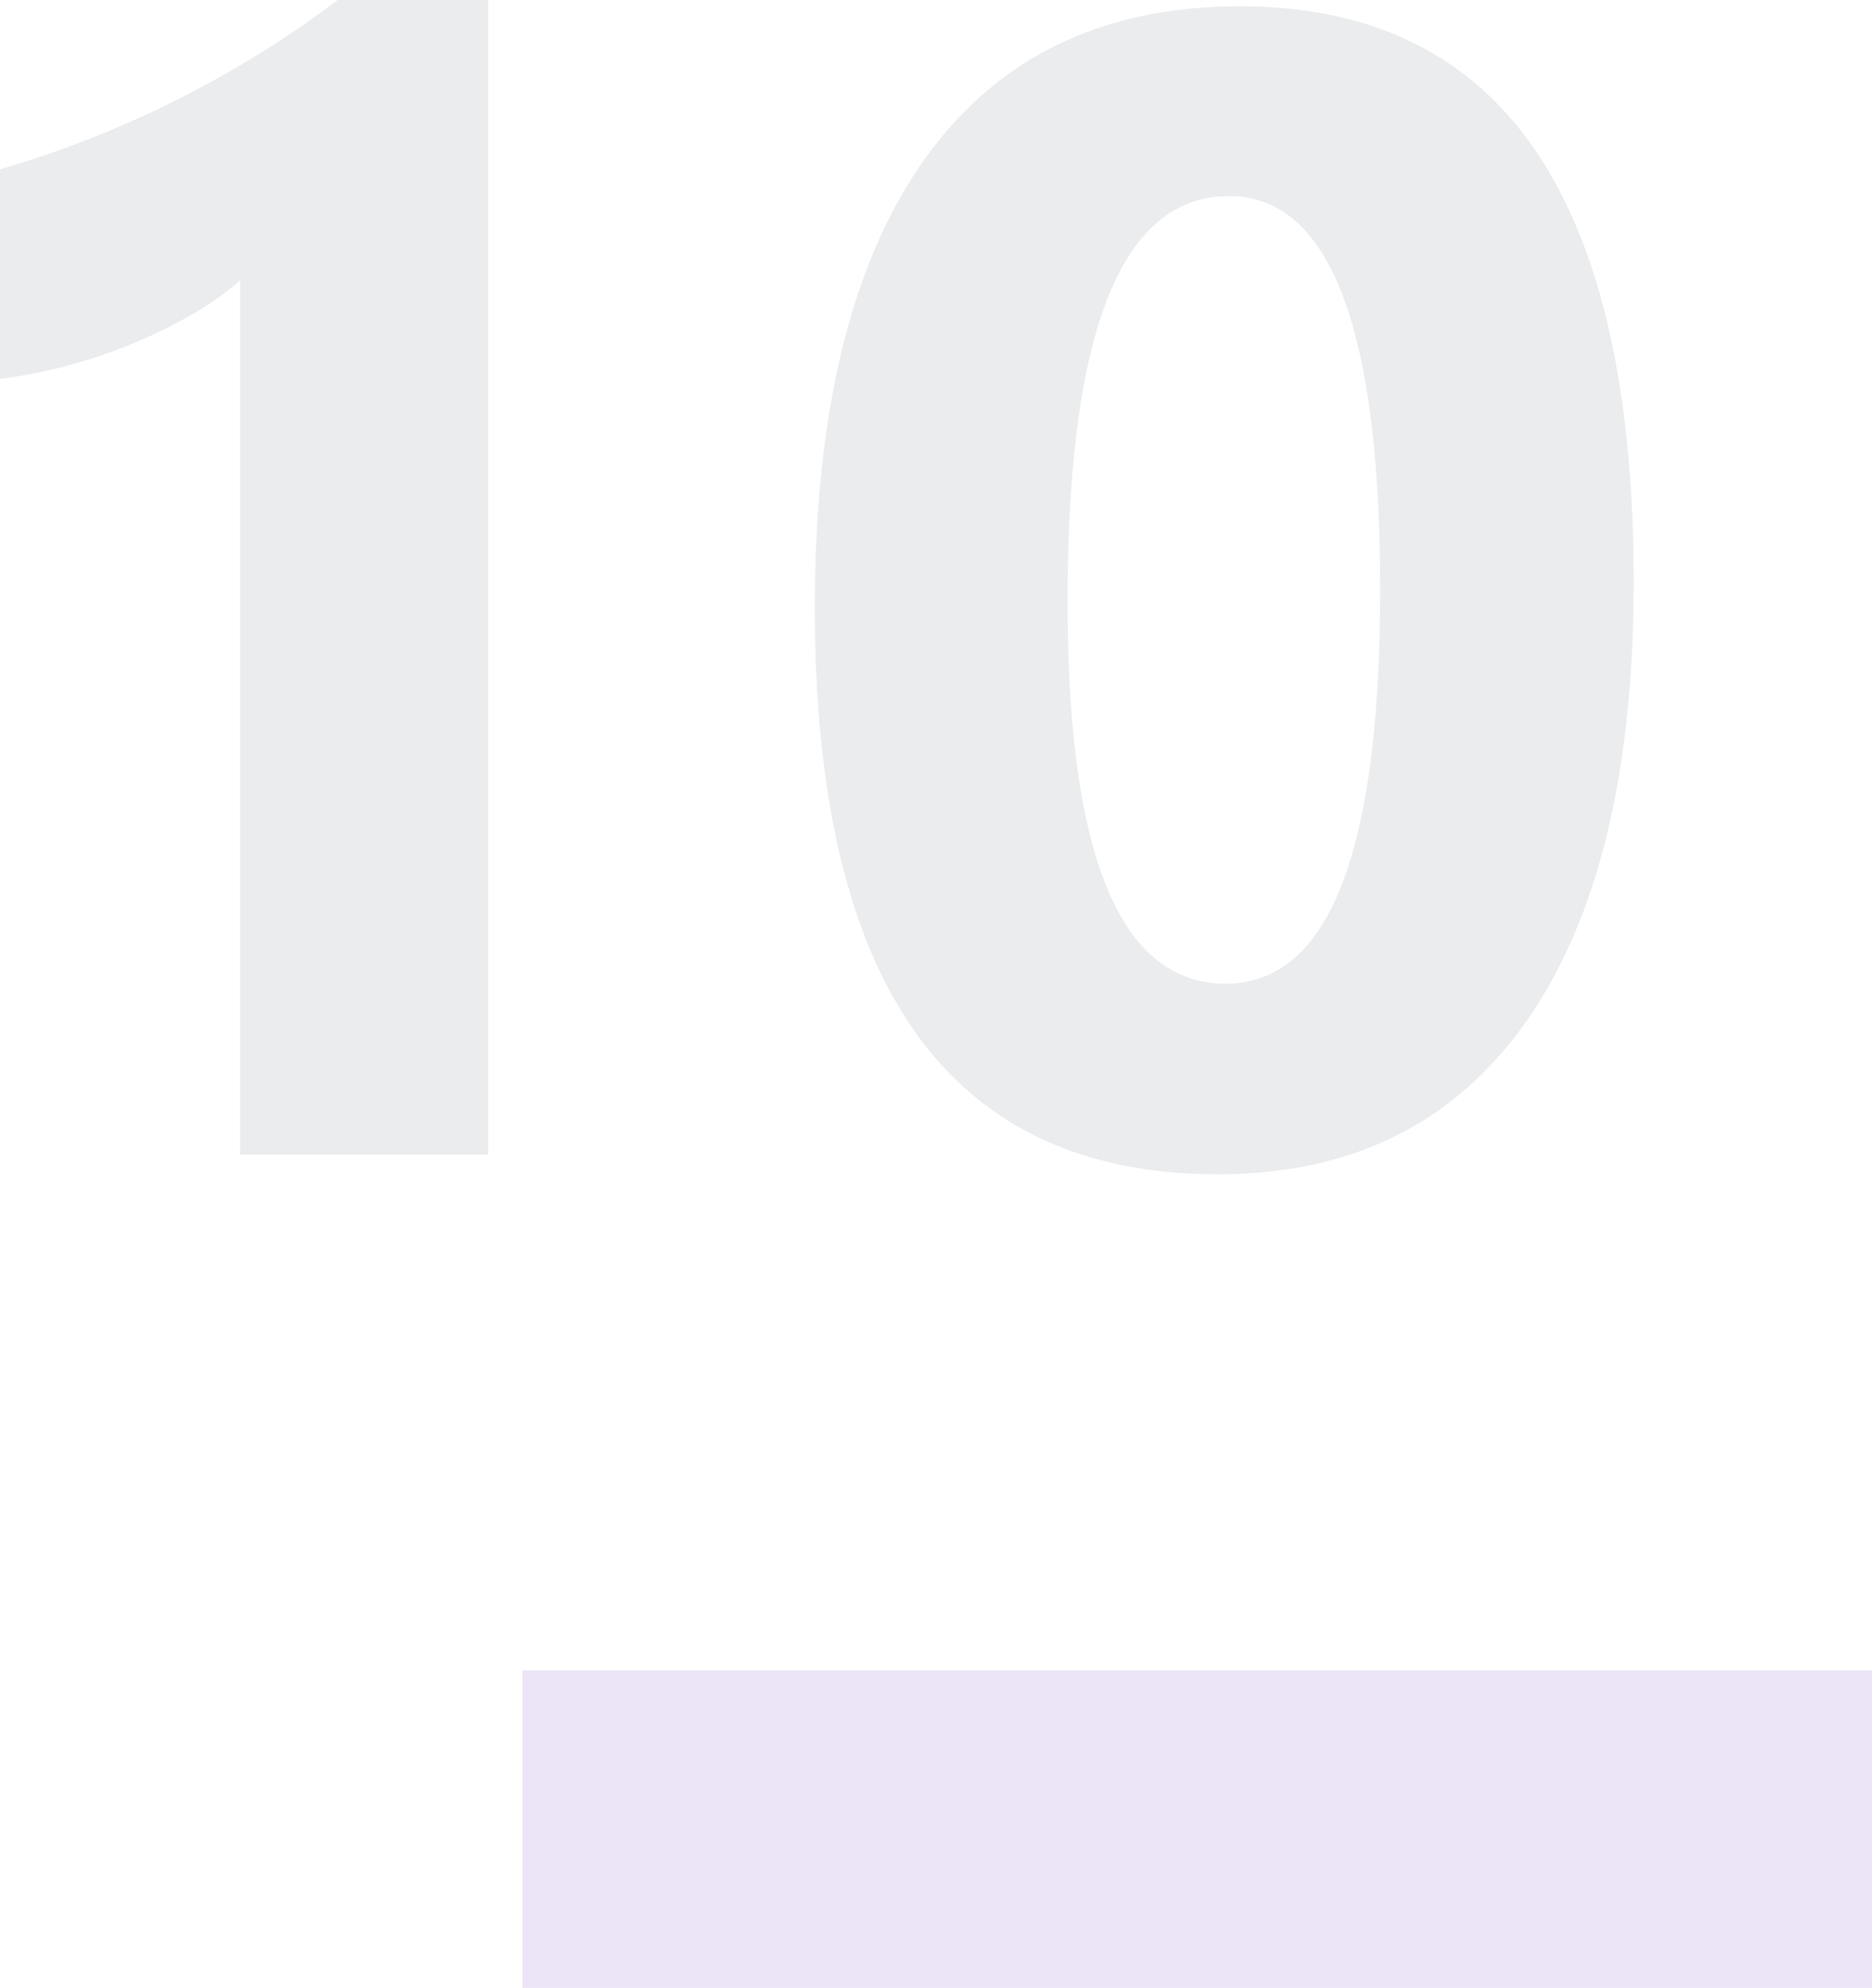 <svg xmlns="http://www.w3.org/2000/svg" width="207.822" height="220.61" viewBox="0 0 207.822 220.61">
  <g id="Grupo_179450" data-name="Grupo 179450" transform="translate(8920.585 -4127.479)">
    <path id="Trazado_228362" data-name="Trazado 228362" d="M72.719-128.132V0H45.187V-97.017a32.97,32.97,0,0,1-5.375,3.8,55.492,55.492,0,0,1-6.6,3.234,58.922,58.922,0,0,1-7.254,2.447,52.985,52.985,0,0,1-7.429,1.442V-109.34a114.847,114.847,0,0,0,20.277-8.041,115.4,115.4,0,0,0,17.218-10.75ZM153.741,2.185q-44.75,0-44.75-62.842,0-32.6,12.105-49.688t35.092-17.087q43.7,0,43.7,63.891,0,31.814-11.93,48.771T153.741,2.185Zm1.224-108.554q-17.917,0-17.917,45.012,0,42.39,17.568,42.39,17.131,0,17.131-43.7T154.964-106.369Z" transform="translate(-8939.114 4255.611)" fill="#12263f" opacity="0.089"/>
    <path id="Trazado_228363" data-name="Trazado 228363" d="M0,0H149.827V35.234H0Z" transform="translate(-8862.59 4312.855)" fill="#ece5f7"/>
  </g>
</svg>
